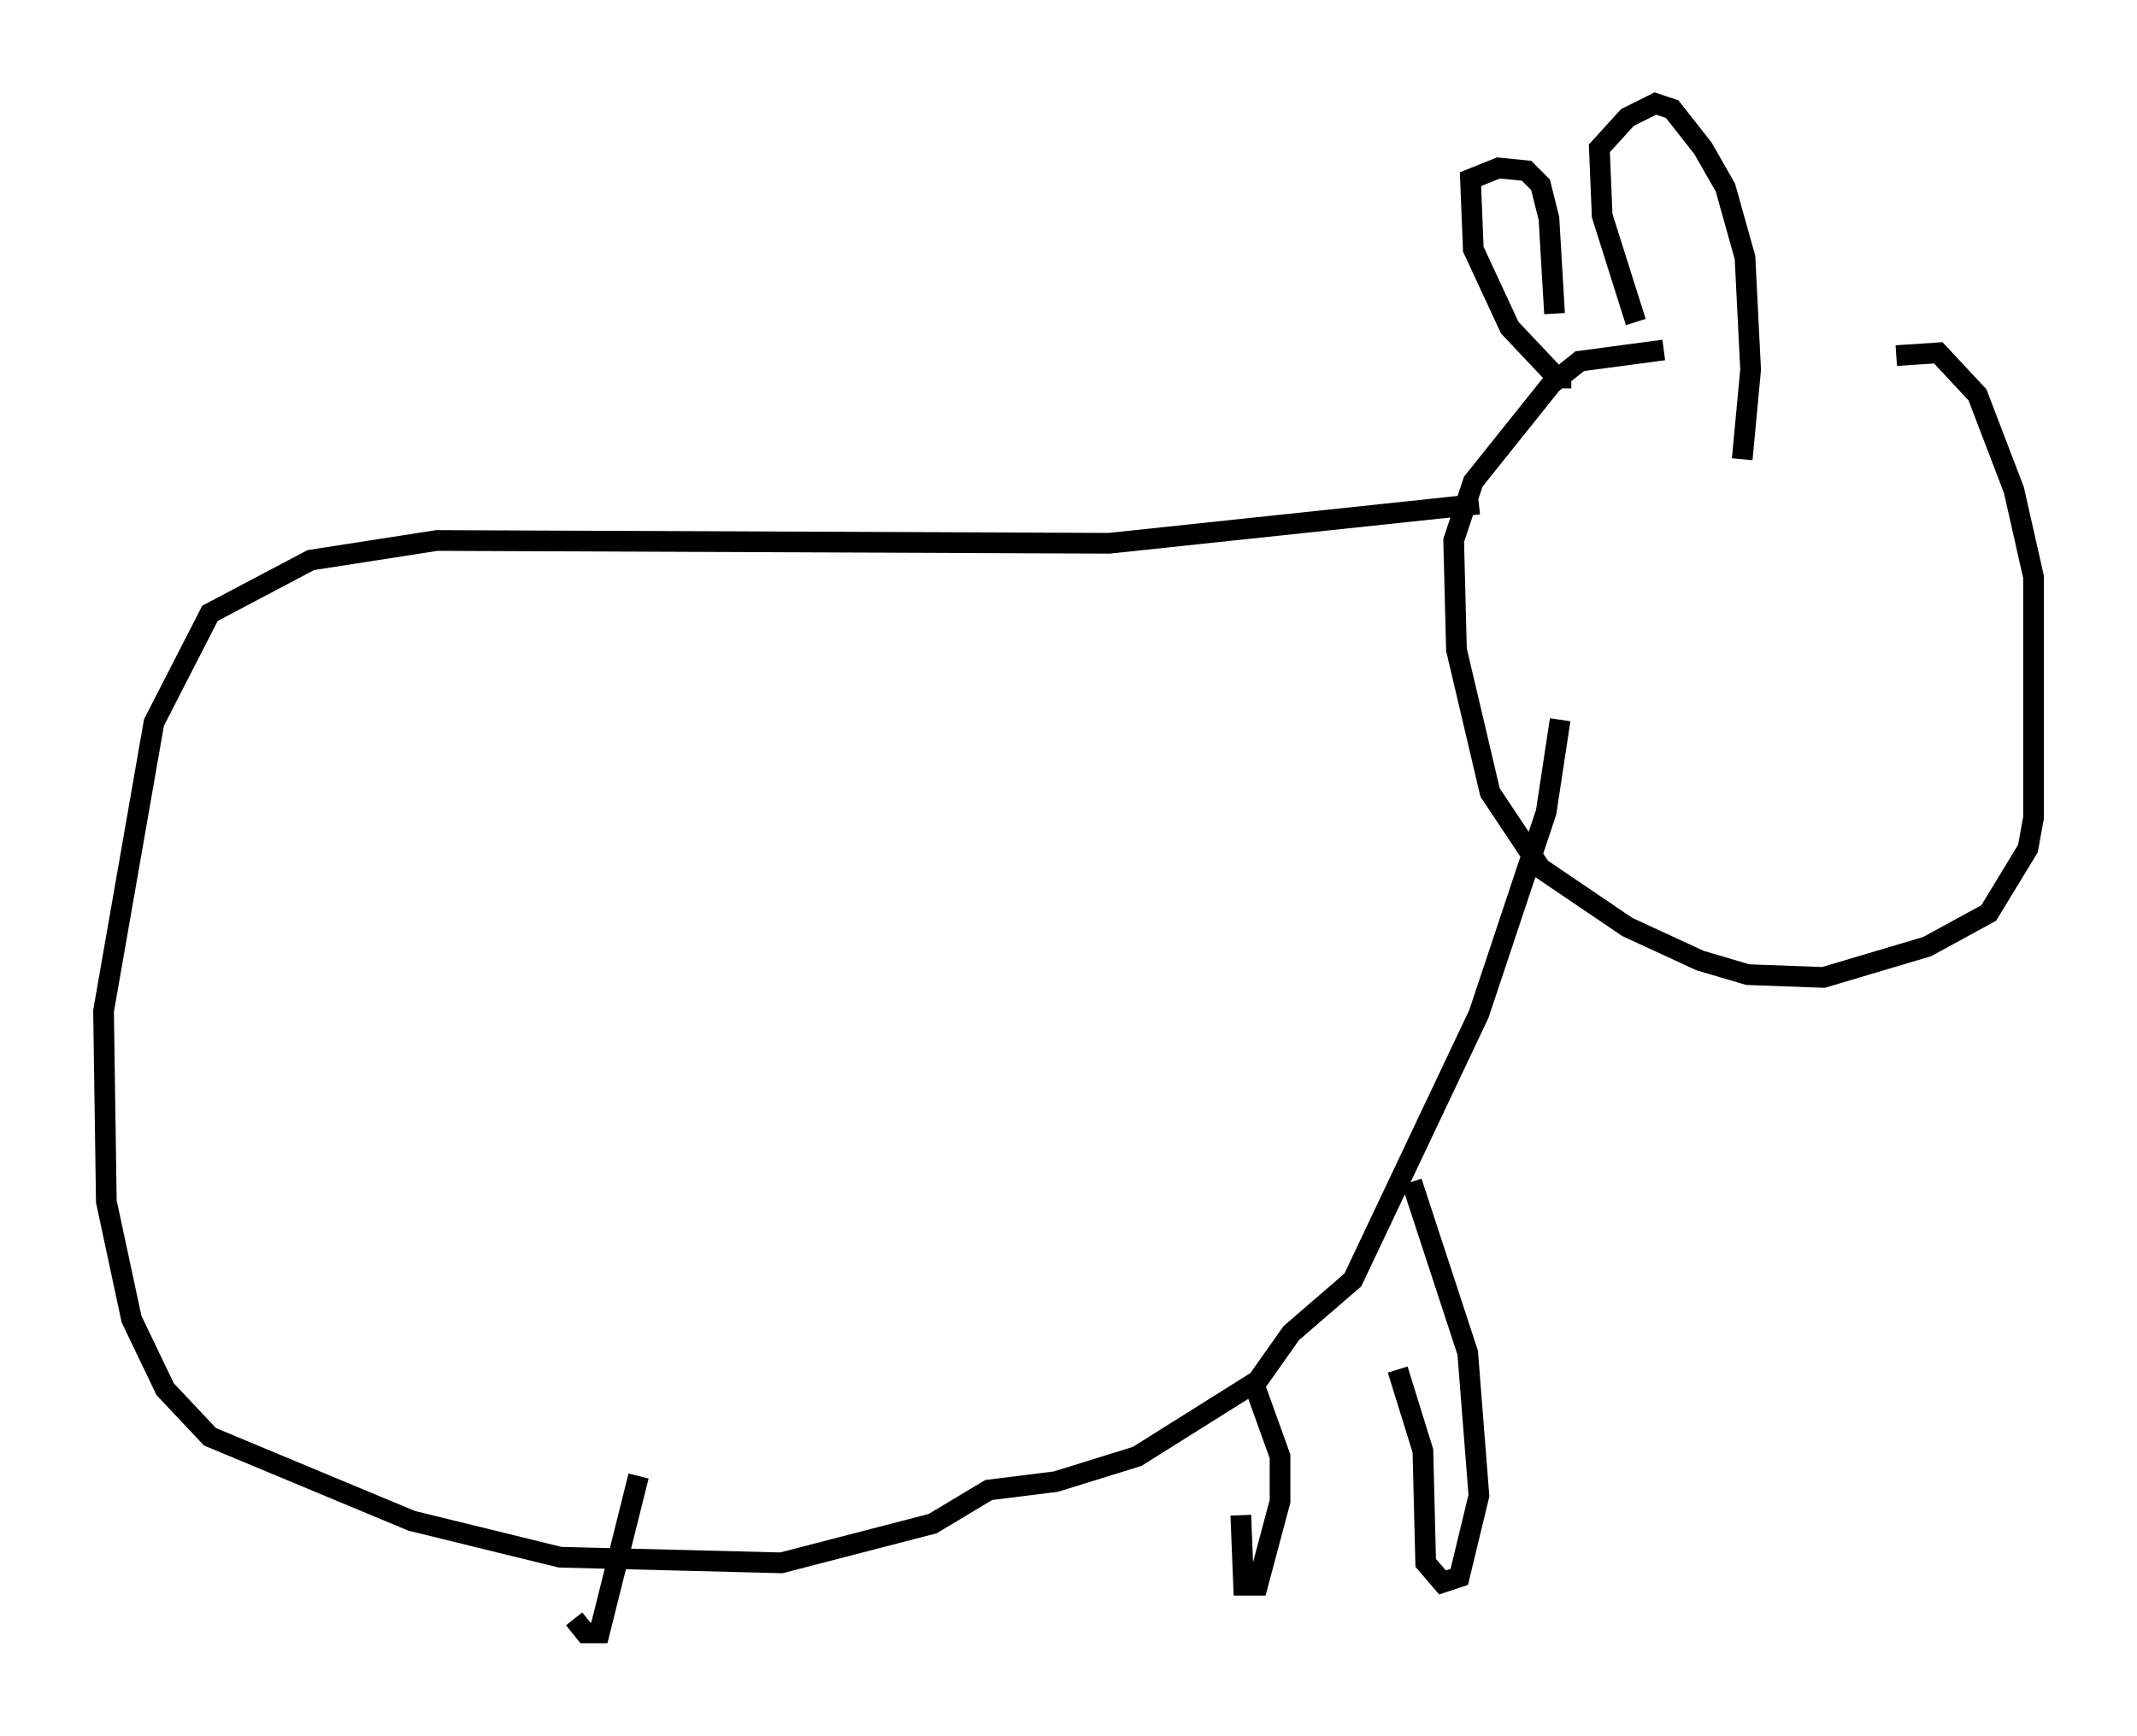 <?xml version="1.0" encoding="utf-8" ?>
<svg baseProfile="full" height="83.883" version="1.1" width="103.233" xmlns="http://www.w3.org/2000/svg" xmlns:ev="http://www.w3.org/2001/xml-events" xmlns:xlink="http://www.w3.org/1999/xlink"><defs /><rect fill="white" height="83.883" width="103.233" x="0" y="0" /><path d="M92.685, 16.908 m-12.314, 0.0 l-4.059, 0.541 -1.353, 1.083 l-3.789, 4.736 -0.947, 2.842 l0.135, 5.277 1.624, 6.901 l2.436, 3.654 4.195, 2.842 l3.518, 1.624 2.3, 0.677 l3.654, 0.135 5.007, -1.488 l2.977, -1.624 1.894, -3.112 l0.271, -1.488 0.0, -11.637 l-0.947, -4.195 -1.759, -4.601 l-1.894, -2.03 -2.03, 0.135 m-15.697, 1.083 l-0.677, 0.0 -2.3, -2.436 l-1.759, -3.789 -0.135, -3.383 l1.353, -0.541 1.353, 0.135 l0.677, 0.677 0.406, 1.624 l0.271, 4.601 m3.924, 0.406 l-1.624, -5.142 -0.135, -3.248 l1.353, -1.488 1.353, -0.677 l0.812, 0.271 1.488, 1.894 l1.083, 1.894 0.947, 3.383 l0.271, 5.413 -0.406, 4.33 m-12.72, 2.165 l-17.862, 1.894 -32.476, -0.135 l-6.089, 0.947 -4.871, 2.571 l-2.706, 5.277 -2.436, 13.938 l0.135, 9.202 1.218, 5.683 l1.624, 3.383 2.165, 2.3 l9.743, 4.059 7.172, 1.759 l10.69, 0.271 7.307, -1.894 l2.706, -1.624 3.248, -0.406 l3.924, -1.218 5.819, -3.654 l1.624, -2.3 2.977, -2.571 l6.089, -12.855 3.248, -9.743 l0.677, -4.465 m-7.172, 22.327 l2.706, 8.254 0.541, 6.901 l-0.947, 3.924 -0.812, 0.271 l-0.812, -0.947 -0.135, -5.413 l-1.218, -3.924 m-6.901, 0.812 l1.218, 3.383 0.0, 2.165 l-1.083, 4.059 -0.677, 0.0 l-0.135, -3.383 m-29.093, -1.894 l-1.894, 7.578 -0.677, 0.0 l-0.541, -0.677 " fill="none" stroke="black" stroke-width="1" /></svg>